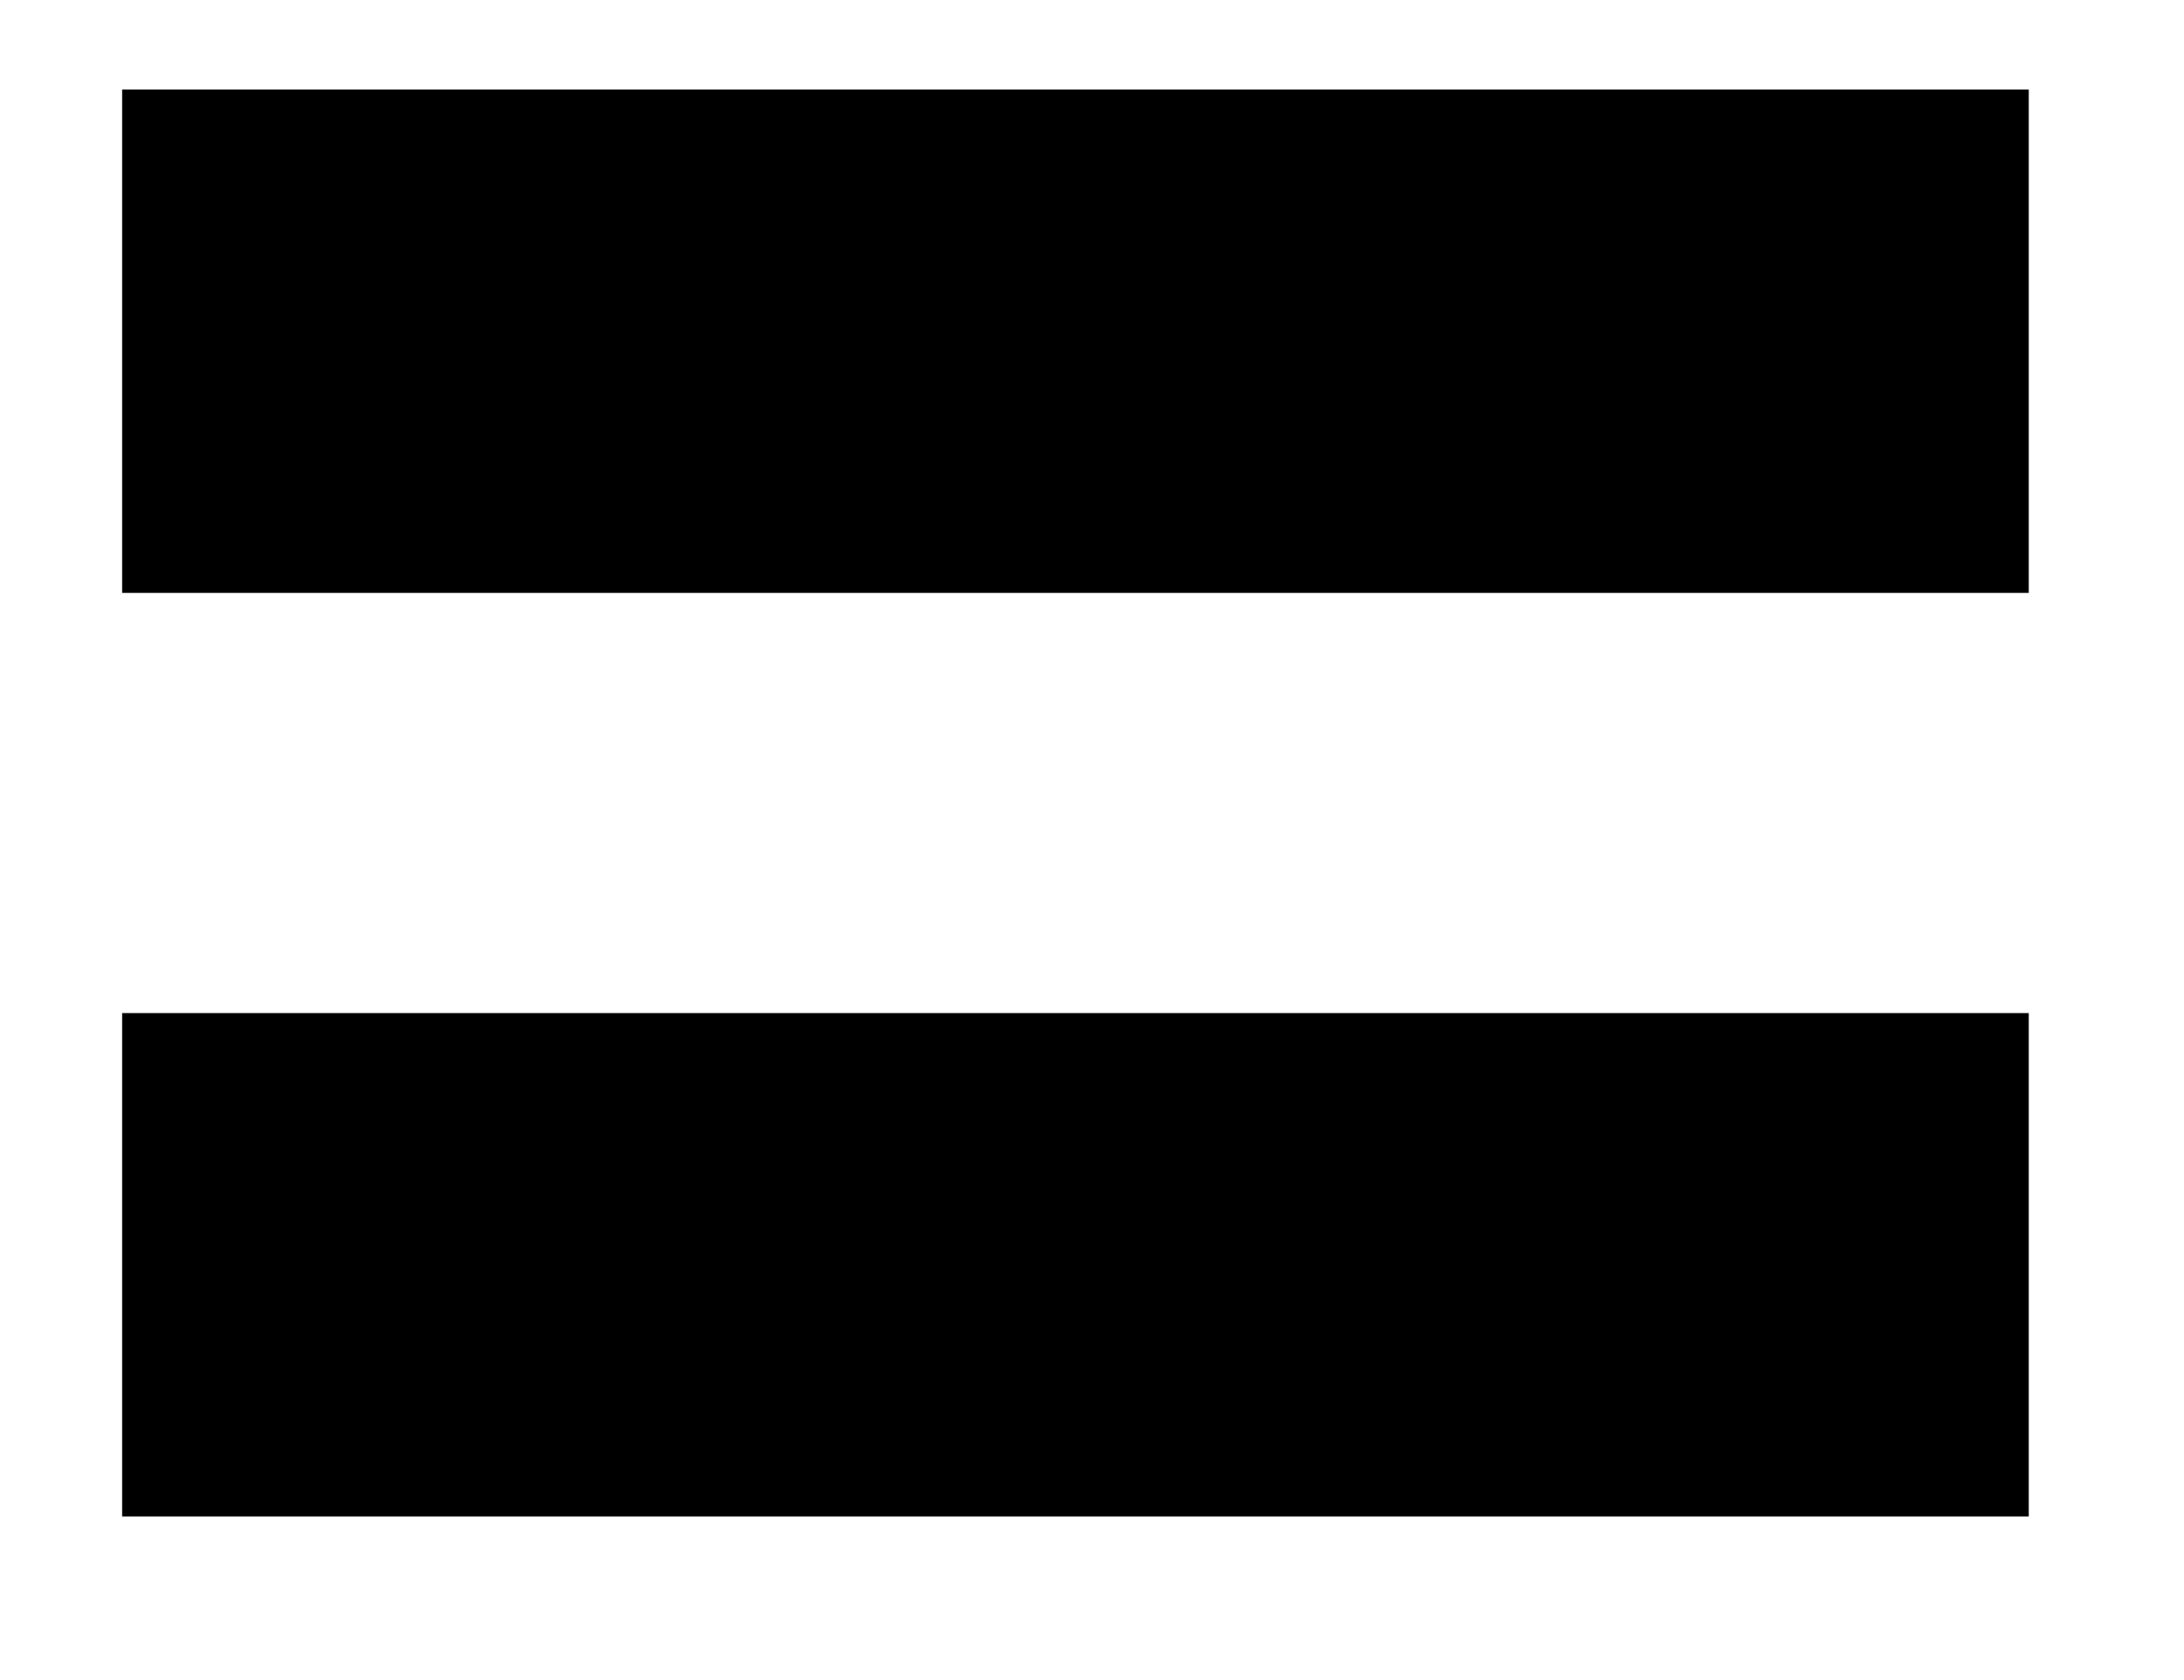 <svg width="13" height="10" viewBox="0 0 13 10" fill="none" xmlns="http://www.w3.org/2000/svg">
<path d="M12.076 3.529H0.727V0.533H12.076V3.529ZM12.076 9.026H0.727V6.03H12.076V9.026Z" fill="black"/>
</svg>

